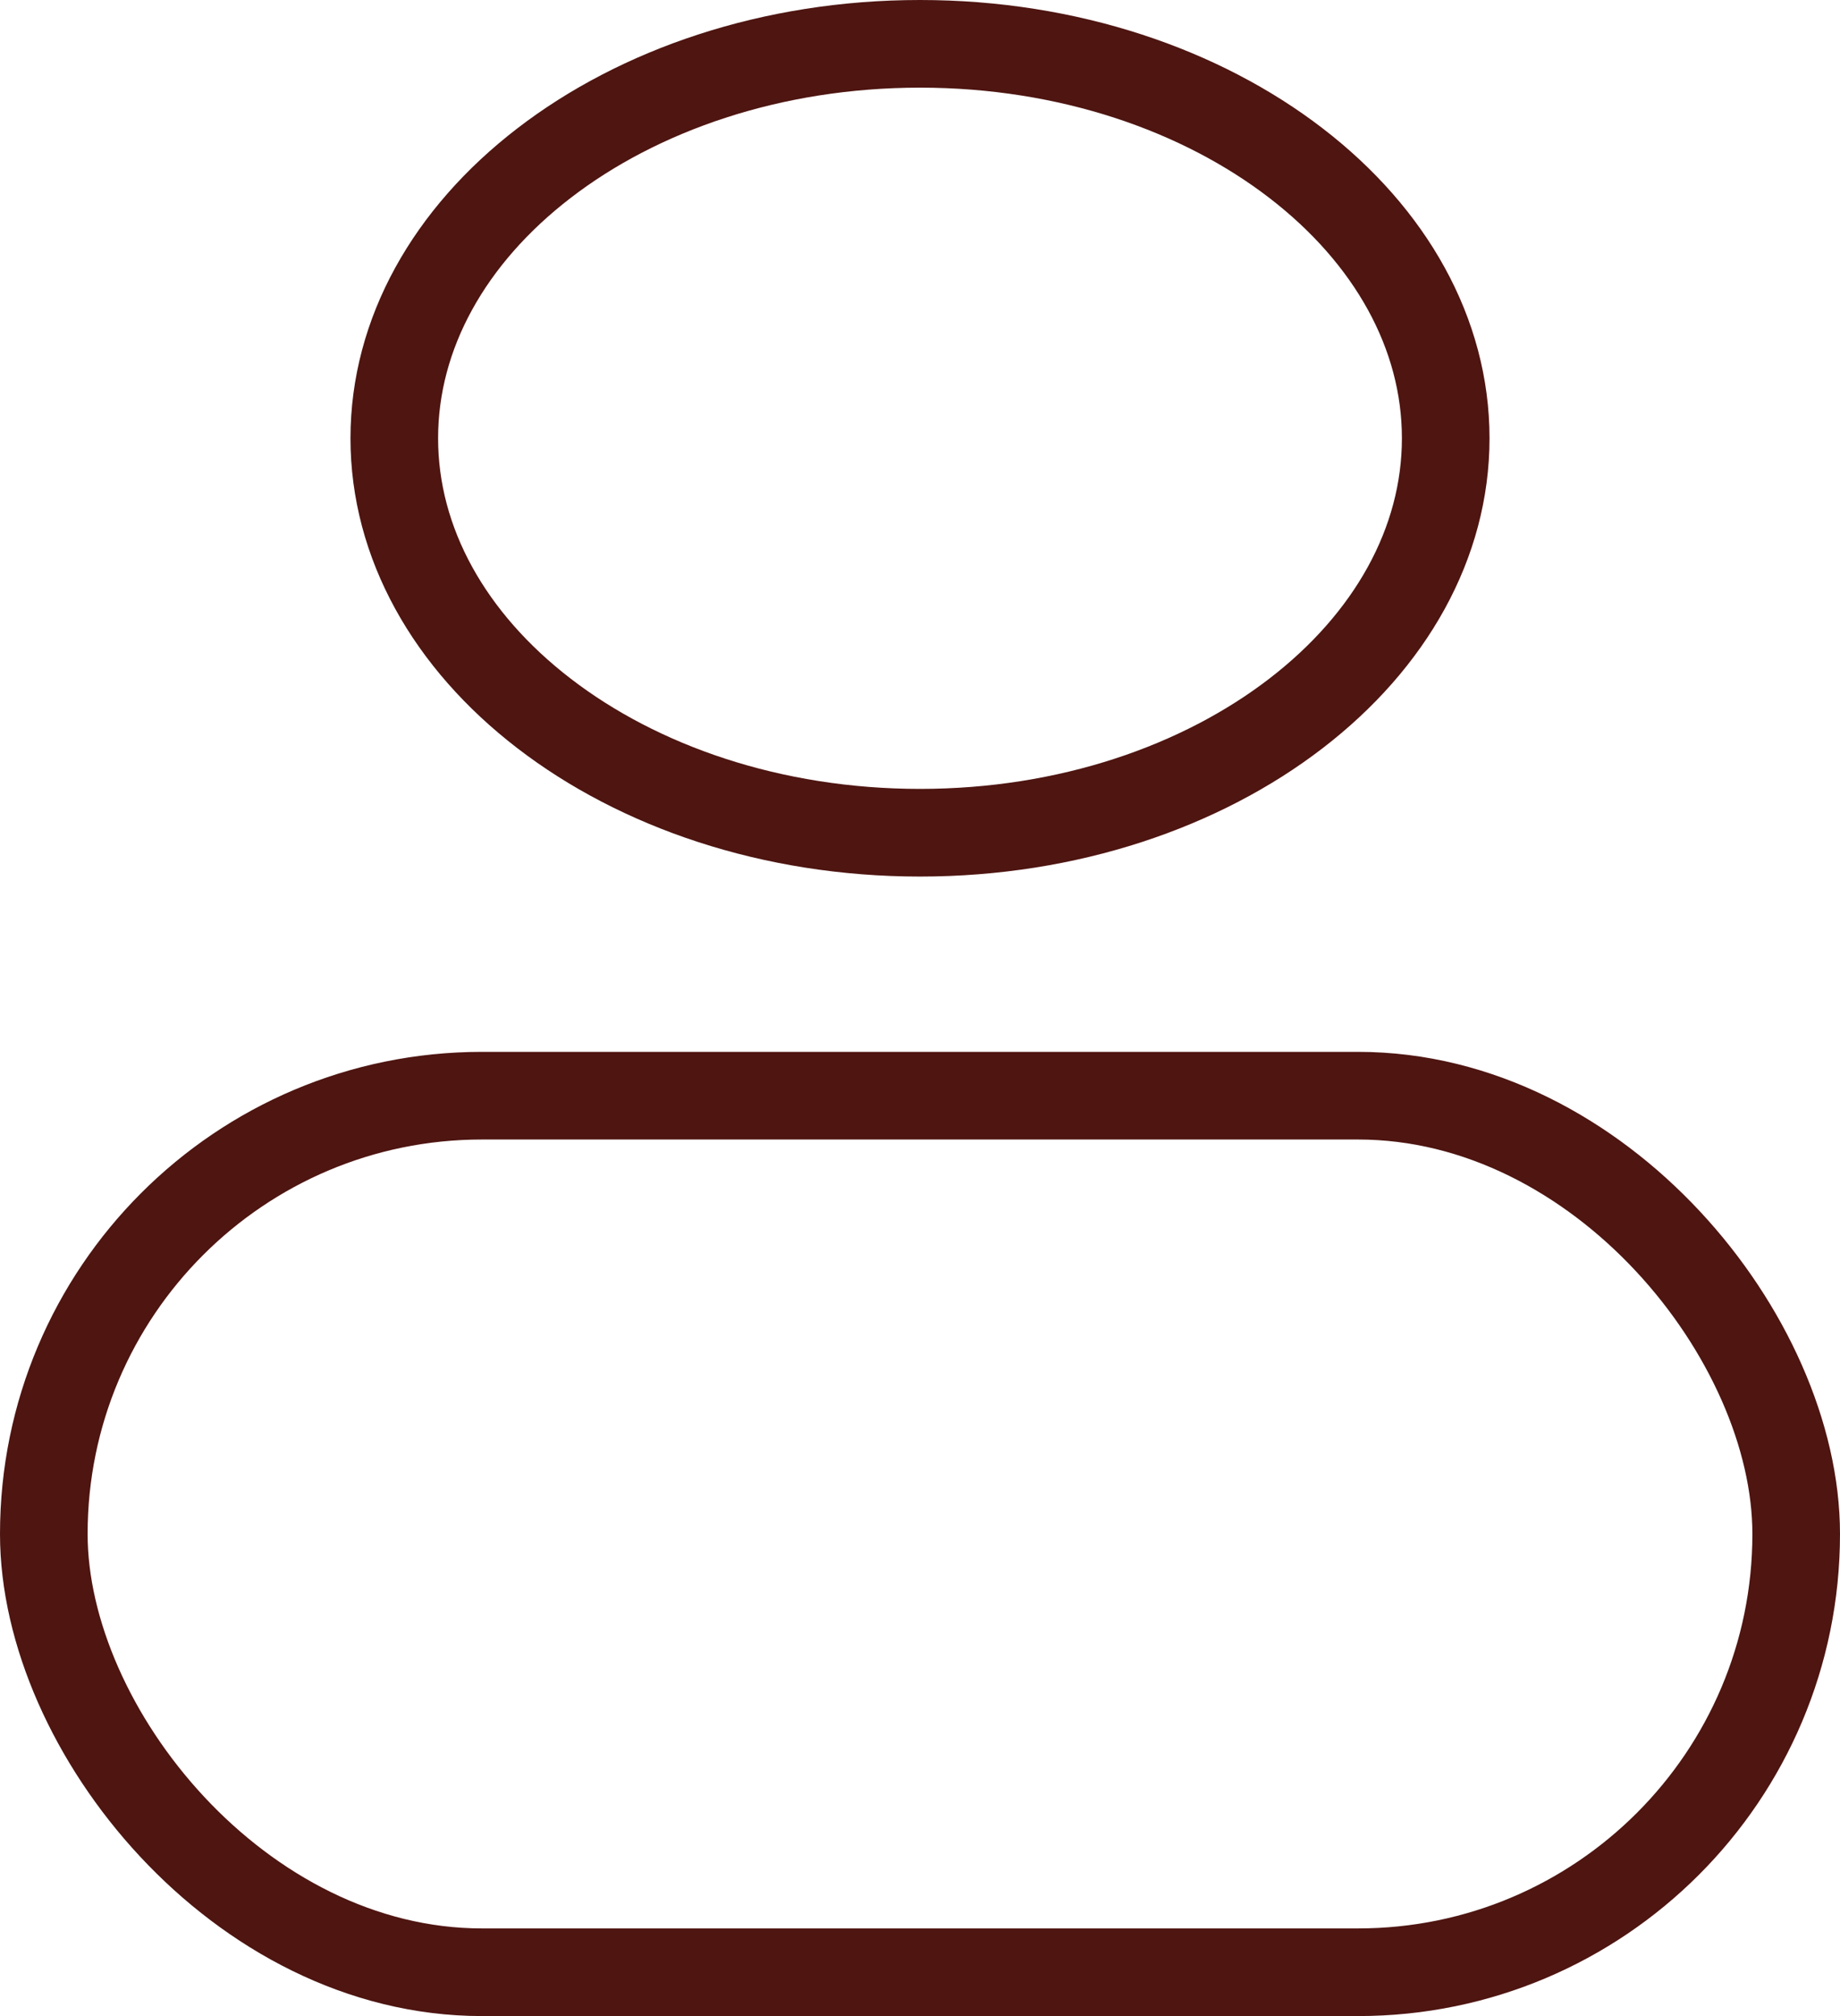 <svg width="21" height="23" viewBox="0 0 21 23" fill="none" xmlns="http://www.w3.org/2000/svg">
<path d="M16.5 5C16.5 6.193 15.872 7.308 14.791 8.139C13.71 8.971 12.194 9.5 10.5 9.5C8.806 9.5 7.29 8.971 6.209 8.139C5.128 7.308 4.5 6.193 4.5 5C4.5 3.807 5.128 2.692 6.209 1.861C7.29 1.029 8.806 0.5 10.5 0.5C12.194 0.5 13.71 1.029 14.791 1.861C15.872 2.692 16.5 3.807 16.5 5Z" stroke="#4E1511"/>
<rect x="0.5" y="12.5" width="20" height="10" rx="5" stroke="#4E1511"/>
</svg>
